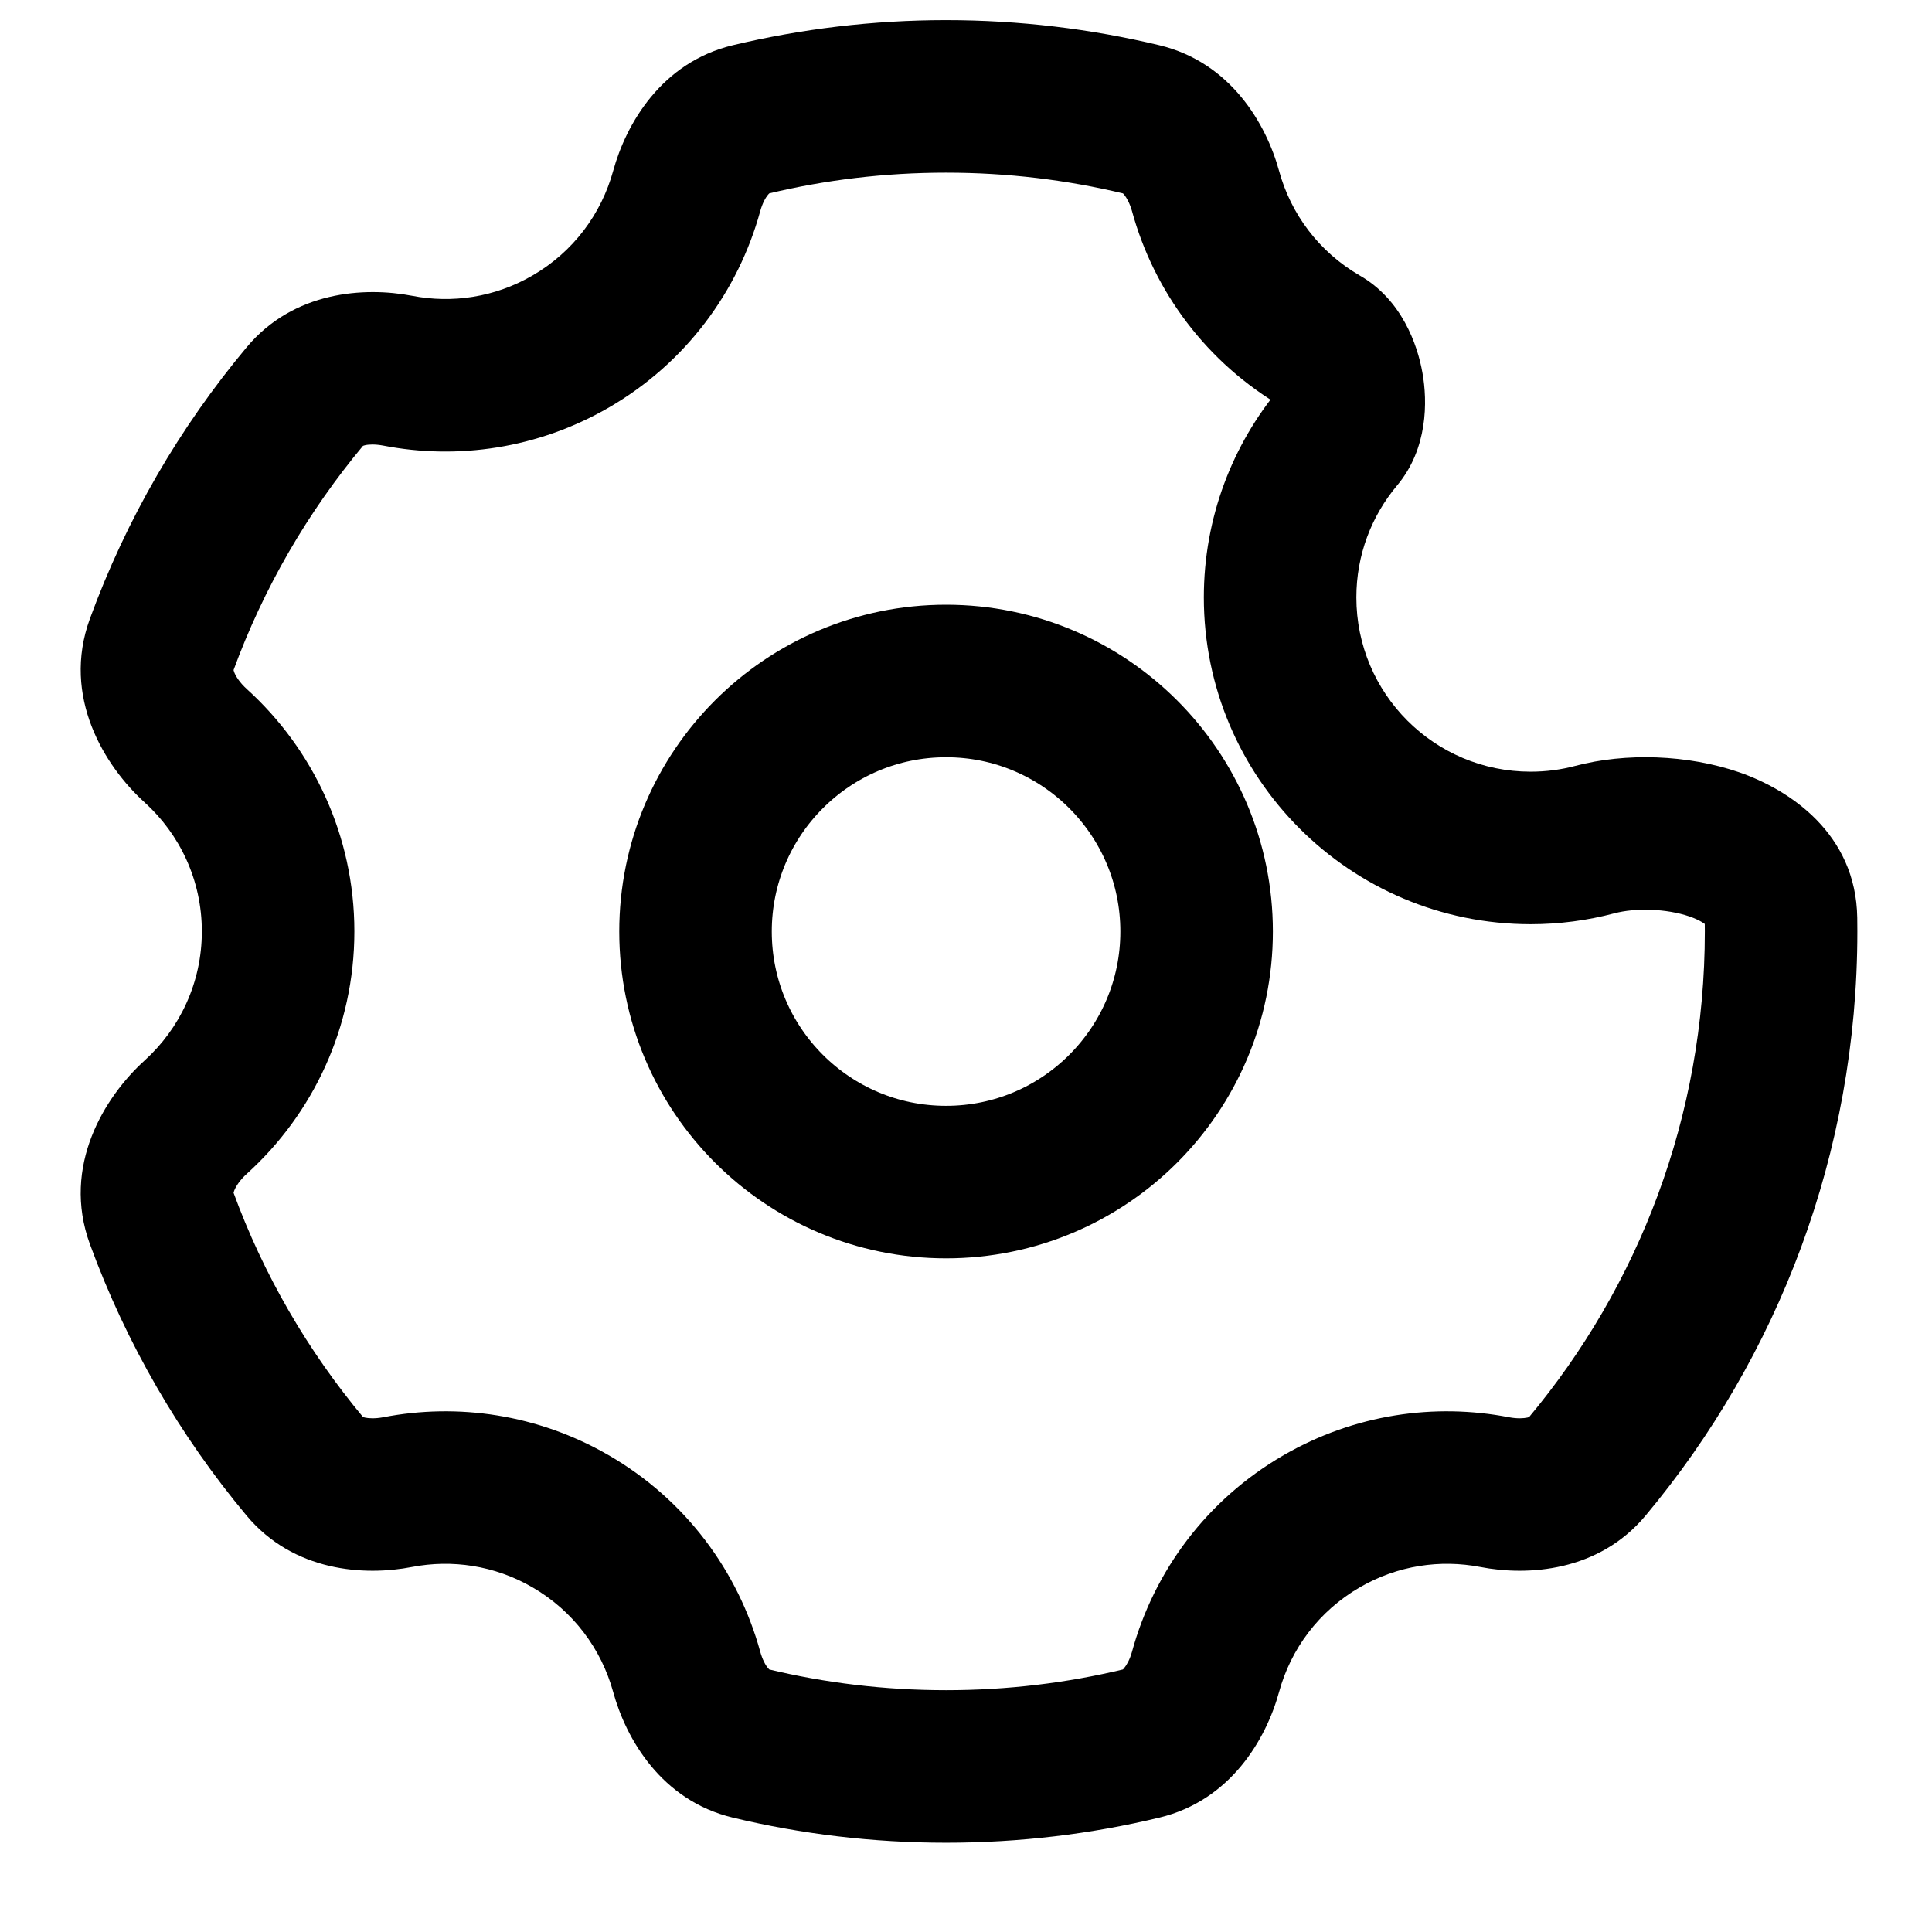 <svg width="19" height="19" viewBox="0 0 19 19" fill="none" xmlns="http://www.w3.org/2000/svg">
<ellipse cx="2.464" cy="2.464" rx="2.464" ry="2.464" transform="matrix(-1 0 0 1 11.768 6.697)" stroke="black" stroke-width="1.5"/>
<path d="M13 14.959L12.625 14.31H12.625L13 14.959ZM5.609 14.959L5.984 14.31L5.609 14.959ZM5.609 3.36L5.234 2.711L5.234 2.711L5.609 3.36ZM3.91 3.646L3.768 4.382L3.91 3.646ZM1.925 10.986L2.429 11.542L1.925 10.986ZM11.856 16.441L11.133 16.242L11.856 16.441ZM11.227 17.146L11.402 17.875L11.227 17.146ZM15.608 14.424L16.183 14.905L15.608 14.424ZM14.698 14.674L14.556 15.41L14.698 14.674ZM3.91 14.674L4.053 15.41L3.91 14.674ZM3.001 14.424L2.425 14.905L3.001 14.424ZM1.925 7.334L1.421 7.89L1.925 7.334ZM17.515 9.037L16.765 9.048L17.515 9.037ZM7.381 17.146L7.556 16.416L7.381 17.146ZM6.753 16.441L7.476 16.242L6.753 16.441ZM11.856 1.879L11.133 2.078L11.856 1.879ZM11.227 1.175L11.053 1.904L11.227 1.175ZM11.133 2.078C11.348 2.863 11.863 3.57 12.625 4.01L13.375 2.711C12.968 2.476 12.694 2.101 12.579 1.681L11.133 2.078ZM13.339 5.875C13.339 5.456 13.489 5.073 13.739 4.775L12.59 3.811C12.121 4.369 11.839 5.09 11.839 5.875H13.339ZM15.053 7.589C14.106 7.589 13.339 6.822 13.339 5.875H11.839C11.839 7.65 13.278 9.089 15.053 9.089V7.589ZM15.492 7.532C15.353 7.569 15.206 7.589 15.053 7.589V9.089C15.336 9.089 15.612 9.052 15.876 8.982L15.492 7.532ZM18.266 9.16C18.266 9.115 18.266 9.07 18.265 9.026L16.765 9.048C16.766 9.085 16.766 9.123 16.766 9.16H18.266ZM16.183 14.905C17.483 13.35 18.266 11.345 18.266 9.16H16.766C16.766 10.981 16.115 12.647 15.032 13.943L16.183 14.905ZM13.375 15.609C13.747 15.394 14.165 15.335 14.556 15.41L14.841 13.938C14.108 13.796 13.322 13.908 12.625 14.31L13.375 15.609ZM12.579 16.639C12.694 16.219 12.968 15.844 13.375 15.609L12.625 14.31C11.863 14.75 11.348 15.457 11.133 16.242L12.579 16.639ZM9.304 18.122C10.026 18.122 10.729 18.037 11.402 17.875L11.052 16.416C10.492 16.551 9.907 16.622 9.304 16.622V18.122ZM7.206 17.875C7.88 18.037 8.583 18.122 9.304 18.122V16.622C8.701 16.622 8.116 16.551 7.556 16.416L7.206 17.875ZM5.234 15.609C5.641 15.844 5.914 16.219 6.03 16.639L7.476 16.242C7.26 15.457 6.746 14.75 5.984 14.31L5.234 15.609ZM4.053 15.41C4.444 15.335 4.862 15.394 5.234 15.609L5.984 14.31C5.287 13.908 4.5 13.796 3.768 13.938L4.053 15.41ZM0.884 12.235C1.243 13.217 1.768 14.118 2.425 14.905L3.576 13.943C3.028 13.287 2.591 12.537 2.293 11.72L0.884 12.235ZM1.985 9.16C1.985 9.664 1.768 10.116 1.421 10.43L2.429 11.542C3.076 10.955 3.485 10.105 3.485 9.16H1.985ZM1.421 7.89C1.768 8.204 1.985 8.656 1.985 9.16H3.485C3.485 8.216 3.076 7.365 2.429 6.778L1.421 7.89ZM2.426 3.415C1.768 4.202 1.243 5.103 0.884 6.085L2.293 6.6C2.591 5.783 3.028 5.033 3.576 4.377L2.426 3.415ZM5.234 2.711C4.862 2.926 4.444 2.985 4.053 2.909L3.768 4.382C4.5 4.524 5.287 4.412 5.984 4.01L5.234 2.711ZM6.03 1.681C5.914 2.101 5.641 2.476 5.234 2.711L5.984 4.01C6.746 3.57 7.26 2.863 7.476 2.078L6.03 1.681ZM9.304 0.198C8.583 0.198 7.88 0.284 7.206 0.445L7.556 1.904C8.116 1.769 8.701 1.698 9.304 1.698V0.198ZM11.402 0.445C10.729 0.284 10.026 0.198 9.304 0.198V1.698C9.907 1.698 10.492 1.769 11.053 1.904L11.402 0.445ZM7.476 2.078C7.498 1.998 7.529 1.944 7.553 1.915C7.574 1.89 7.575 1.899 7.556 1.904L7.206 0.445C6.503 0.614 6.156 1.221 6.03 1.681L7.476 2.078ZM3.576 4.377C3.564 4.392 3.557 4.387 3.588 4.379C3.624 4.37 3.687 4.367 3.768 4.382L4.053 2.909C3.585 2.819 2.888 2.862 2.426 3.415L3.576 4.377ZM2.293 11.72C2.301 11.742 2.29 11.746 2.303 11.71C2.319 11.668 2.359 11.605 2.429 11.542L1.421 10.43C1.032 10.783 0.603 11.466 0.884 12.235L2.293 11.72ZM11.133 16.242C11.111 16.322 11.079 16.376 11.055 16.405C11.035 16.43 11.033 16.421 11.052 16.416L11.402 17.875C12.105 17.706 12.453 17.099 12.579 16.639L11.133 16.242ZM15.032 13.943C15.045 13.928 15.052 13.933 15.021 13.941C14.984 13.949 14.921 13.953 14.841 13.938L14.556 15.41C15.024 15.501 15.721 15.458 16.183 14.905L15.032 13.943ZM3.768 13.938C3.687 13.953 3.624 13.949 3.588 13.941C3.557 13.933 3.564 13.928 3.576 13.943L2.425 14.905C2.888 15.458 3.584 15.501 4.053 15.41L3.768 13.938ZM12.625 4.01C12.537 3.959 12.507 3.903 12.506 3.901C12.503 3.895 12.508 3.905 12.512 3.927C12.516 3.95 12.514 3.961 12.515 3.954C12.515 3.952 12.524 3.889 12.59 3.811L13.739 4.775C14.043 4.413 14.039 3.946 13.989 3.667C13.94 3.387 13.784 2.947 13.375 2.711L12.625 4.01ZM2.429 6.778C2.359 6.715 2.319 6.652 2.303 6.61C2.29 6.574 2.301 6.579 2.293 6.6L0.884 6.085C0.603 6.854 1.032 7.537 1.421 7.89L2.429 6.778ZM15.876 8.982C16.083 8.927 16.387 8.935 16.615 9.013C16.724 9.051 16.772 9.09 16.783 9.102C16.784 9.102 16.766 9.077 16.765 9.048L18.265 9.026C18.253 8.193 17.594 7.765 17.104 7.595C16.595 7.42 15.988 7.401 15.492 7.532L15.876 8.982ZM7.556 16.416C7.575 16.421 7.574 16.43 7.553 16.405C7.529 16.377 7.498 16.322 7.476 16.242L6.03 16.639C6.156 17.099 6.503 17.706 7.206 17.875L7.556 16.416ZM12.579 1.681C12.453 1.221 12.105 0.614 11.402 0.445L11.053 1.904C11.033 1.899 11.035 1.89 11.056 1.915C11.079 1.944 11.111 1.999 11.133 2.078L12.579 1.681Z" fill="black"/>
</svg>
